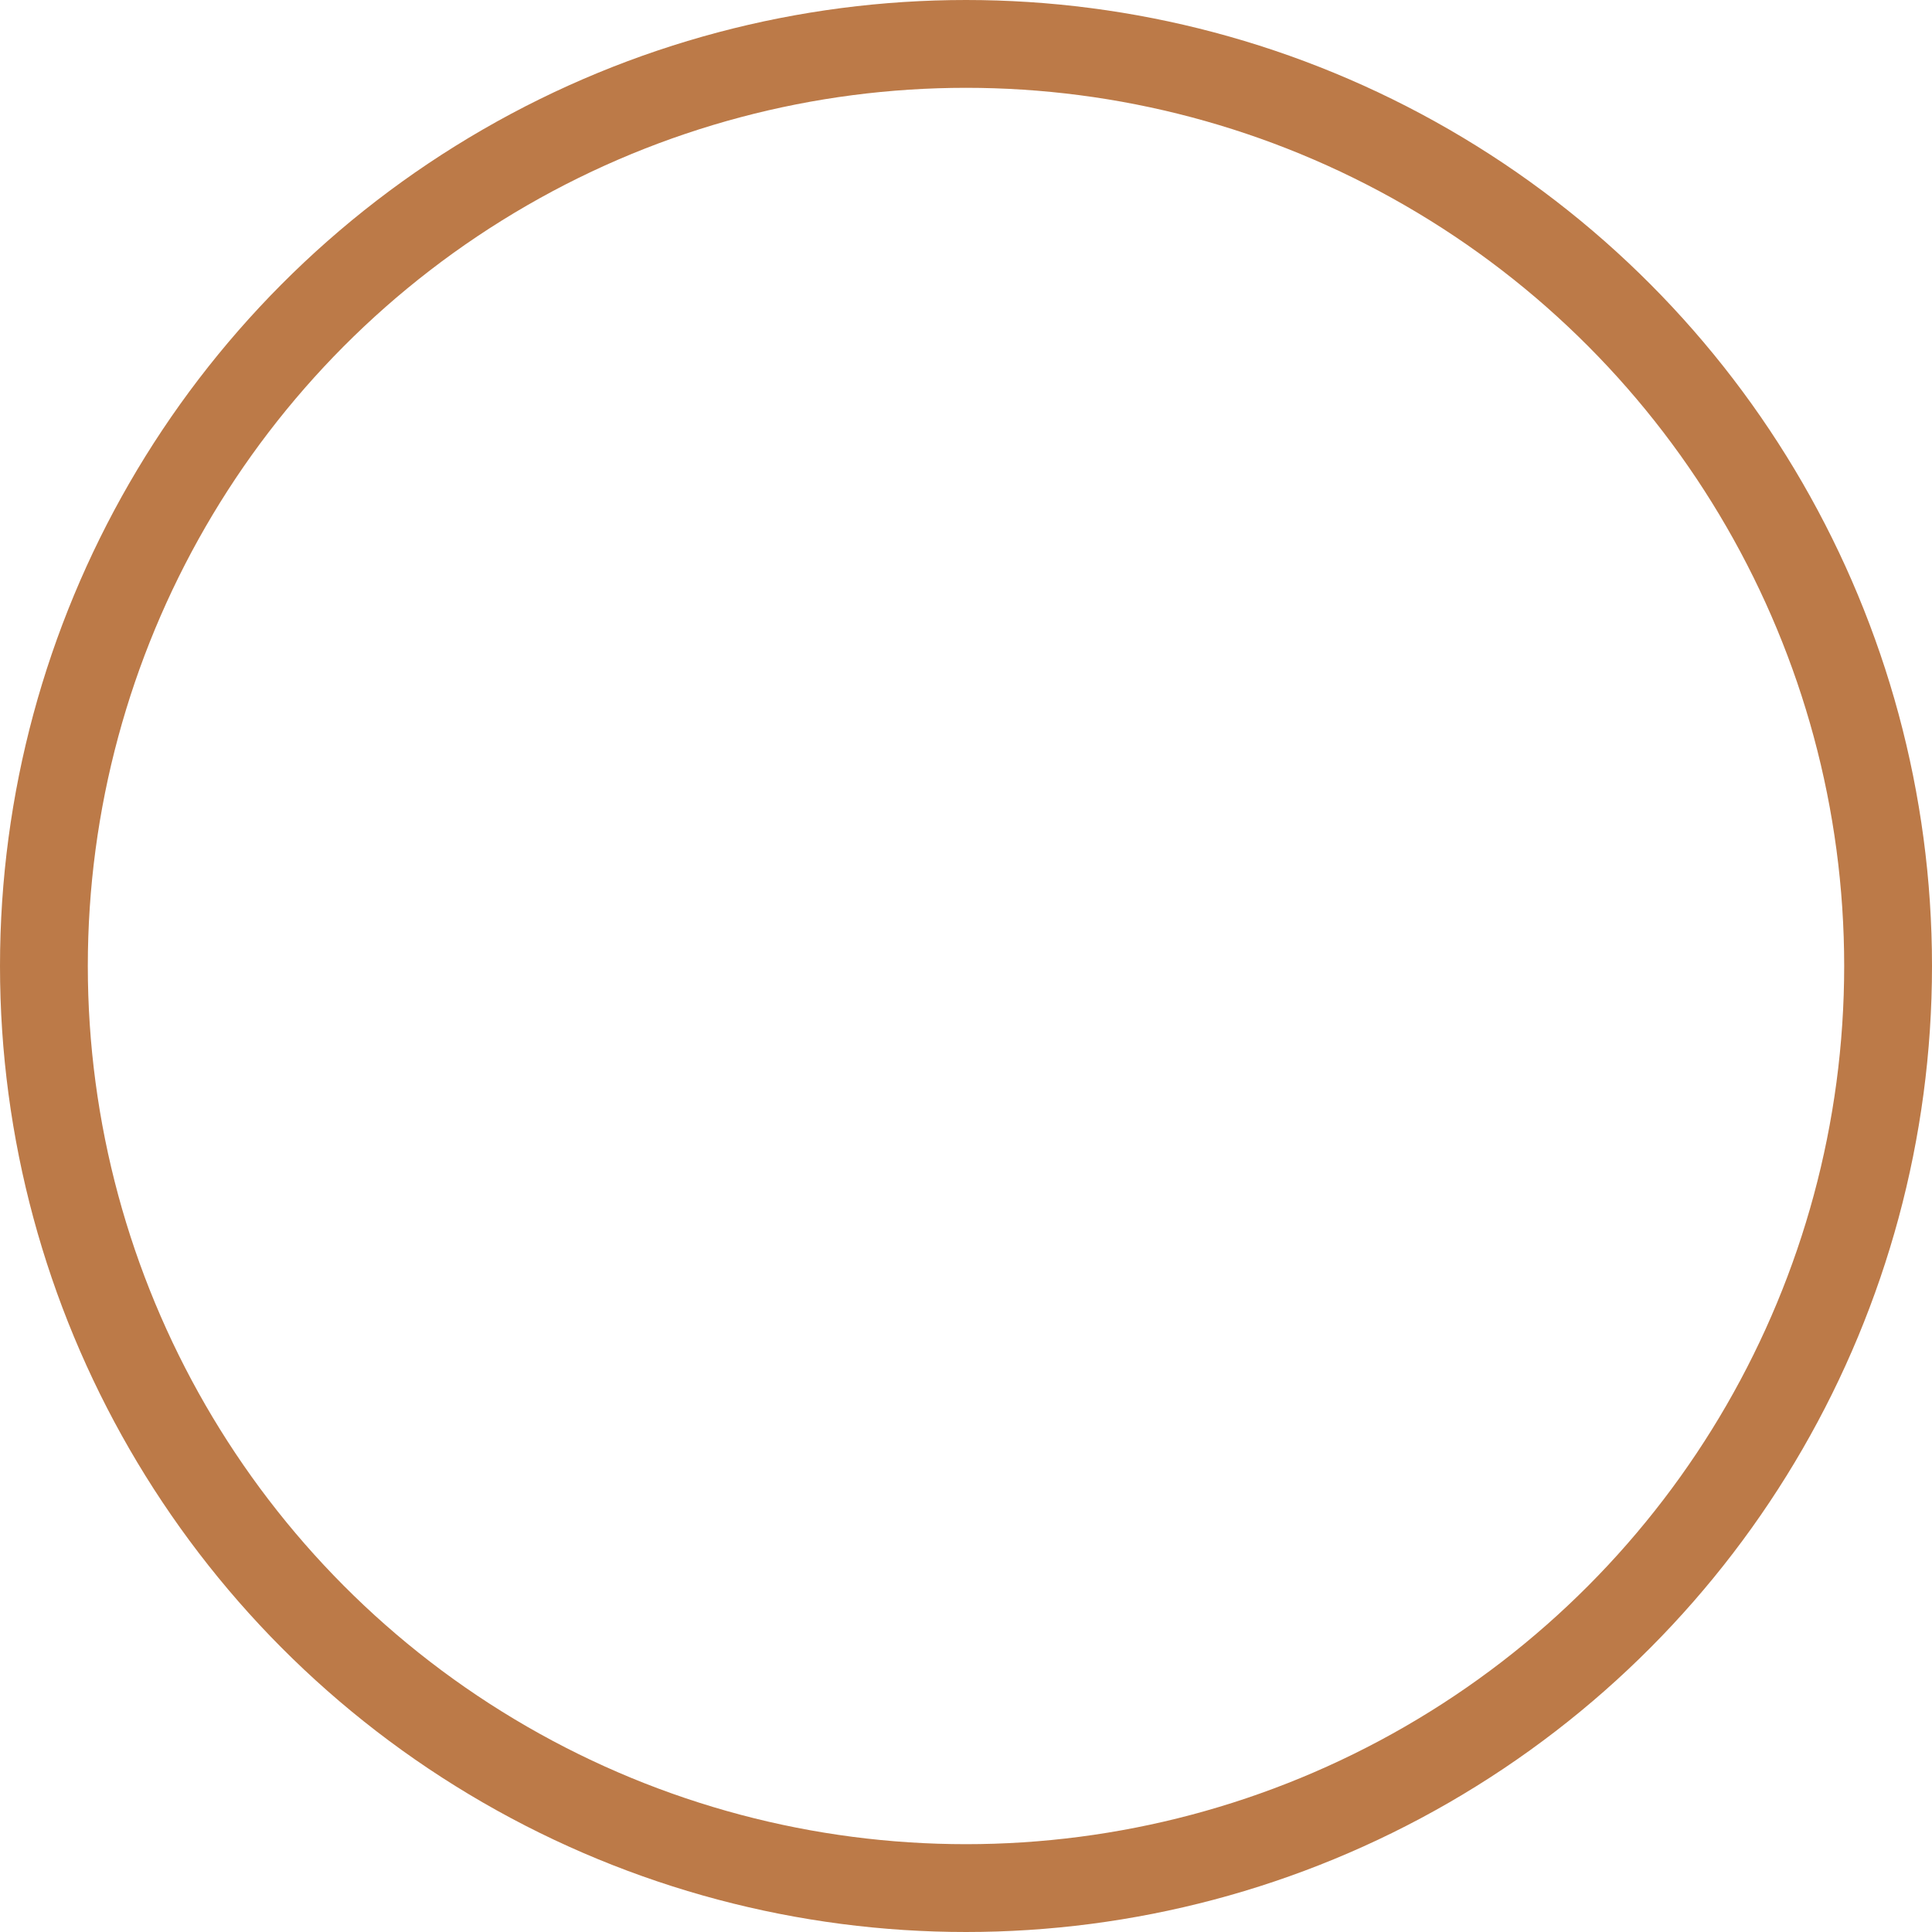 <?xml version="1.0" encoding="UTF-8"?>
<svg xmlns="http://www.w3.org/2000/svg" width="44" height="44" viewBox="0 0 44 44">
  <g id="Ellipse_7" data-name="Ellipse 7" fill="none" stroke="#bc7a48" stroke-width="2">
    <circle cx="22" cy="22" r="22" stroke="none"></circle>
    <circle cx="22" cy="22" r="21" fill="none"></circle>
  </g>
</svg>
